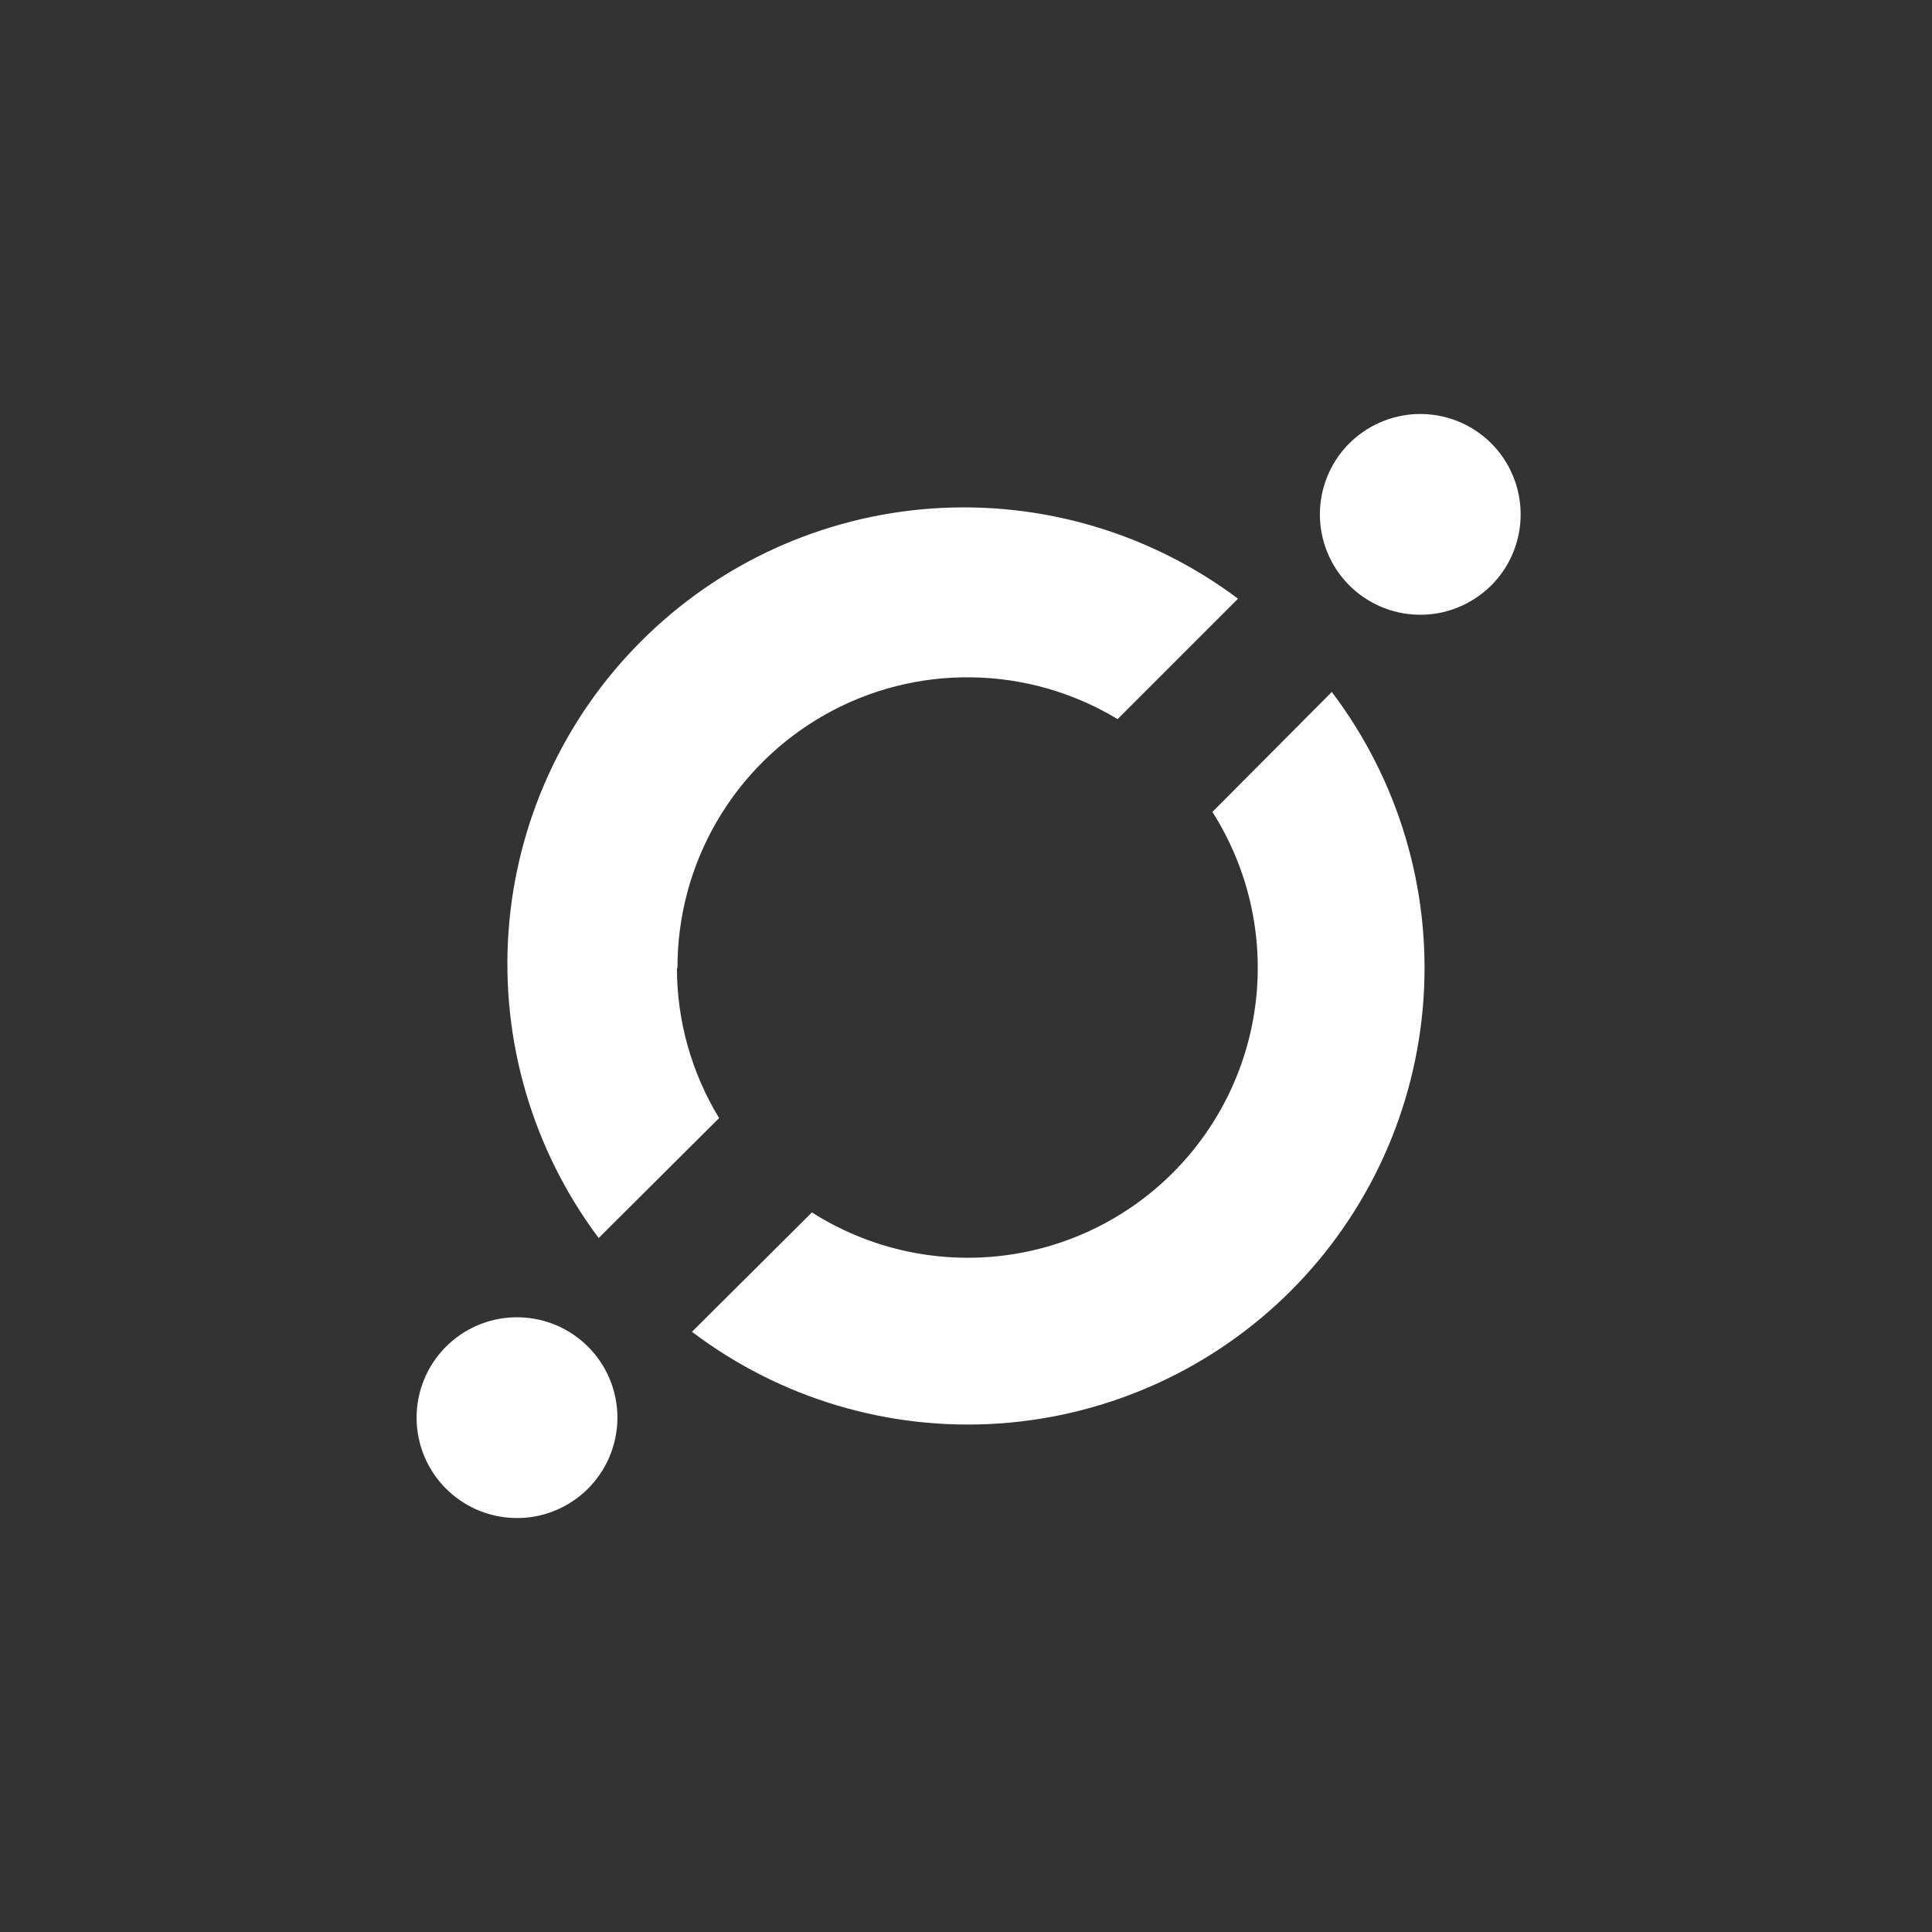 <svg width="24" height="24" viewBox="0 0 24 24" fill="none" xmlns="http://www.w3.org/2000/svg">
<rect x="0" y="0" width="24" height="24" fill="#333333" stroke="none"/>
<path d="M16.544 8.596L15.061 10.086C15.501 10.778 15.692 11.599 15.603 12.414C15.514 13.229 15.149 13.989 14.569 14.569C13.989 15.149 13.229 15.514 12.414 15.603C11.599 15.692 10.778 15.501 10.086 15.061L8.596 16.544C9.689 17.372 11.044 17.777 12.411 17.683C13.778 17.589 15.066 17.004 16.035 16.035C17.004 15.066 17.589 13.778 17.683 12.411C17.777 11.044 17.372 9.689 16.544 8.596ZM8.416 12.025C8.414 11.386 8.583 10.757 8.904 10.205C9.226 9.652 9.688 9.195 10.245 8.88C10.801 8.565 11.431 8.404 12.071 8.414C12.71 8.423 13.335 8.602 13.883 8.933L15.379 7.437C14.286 6.618 12.935 6.221 11.573 6.317C10.211 6.414 8.93 6.999 7.965 7.965C6.999 8.93 6.414 10.211 6.317 11.573C6.221 12.935 6.618 14.286 7.437 15.379L8.933 13.889C8.591 13.327 8.409 12.682 8.409 12.025L8.416 12.025ZM17.611 7.636C17.777 7.641 17.943 7.612 18.098 7.551C18.253 7.49 18.394 7.399 18.514 7.283C18.633 7.167 18.728 7.028 18.792 6.875C18.857 6.721 18.89 6.556 18.89 6.39C18.89 6.223 18.857 6.058 18.792 5.905C18.728 5.751 18.633 5.613 18.514 5.496C18.394 5.38 18.253 5.289 18.098 5.228C17.943 5.168 17.777 5.139 17.611 5.143C17.286 5.152 16.977 5.287 16.75 5.519C16.523 5.752 16.396 6.065 16.396 6.39C16.396 6.715 16.523 7.027 16.75 7.26C16.977 7.493 17.286 7.628 17.611 7.636ZM6.39 18.857C6.557 18.862 6.722 18.833 6.877 18.772C7.032 18.711 7.174 18.62 7.293 18.504C7.412 18.387 7.507 18.249 7.572 18.095C7.636 17.942 7.67 17.777 7.67 17.61C7.67 17.444 7.636 17.279 7.572 17.126C7.507 16.972 7.412 16.833 7.293 16.717C7.173 16.601 7.032 16.51 6.877 16.449C6.722 16.389 6.556 16.36 6.39 16.364C6.065 16.372 5.756 16.508 5.529 16.74C5.302 16.973 5.175 17.285 5.175 17.611C5.175 17.936 5.302 18.248 5.529 18.481C5.756 18.714 6.065 18.849 6.39 18.857Z" fill="white"/>
</svg>
